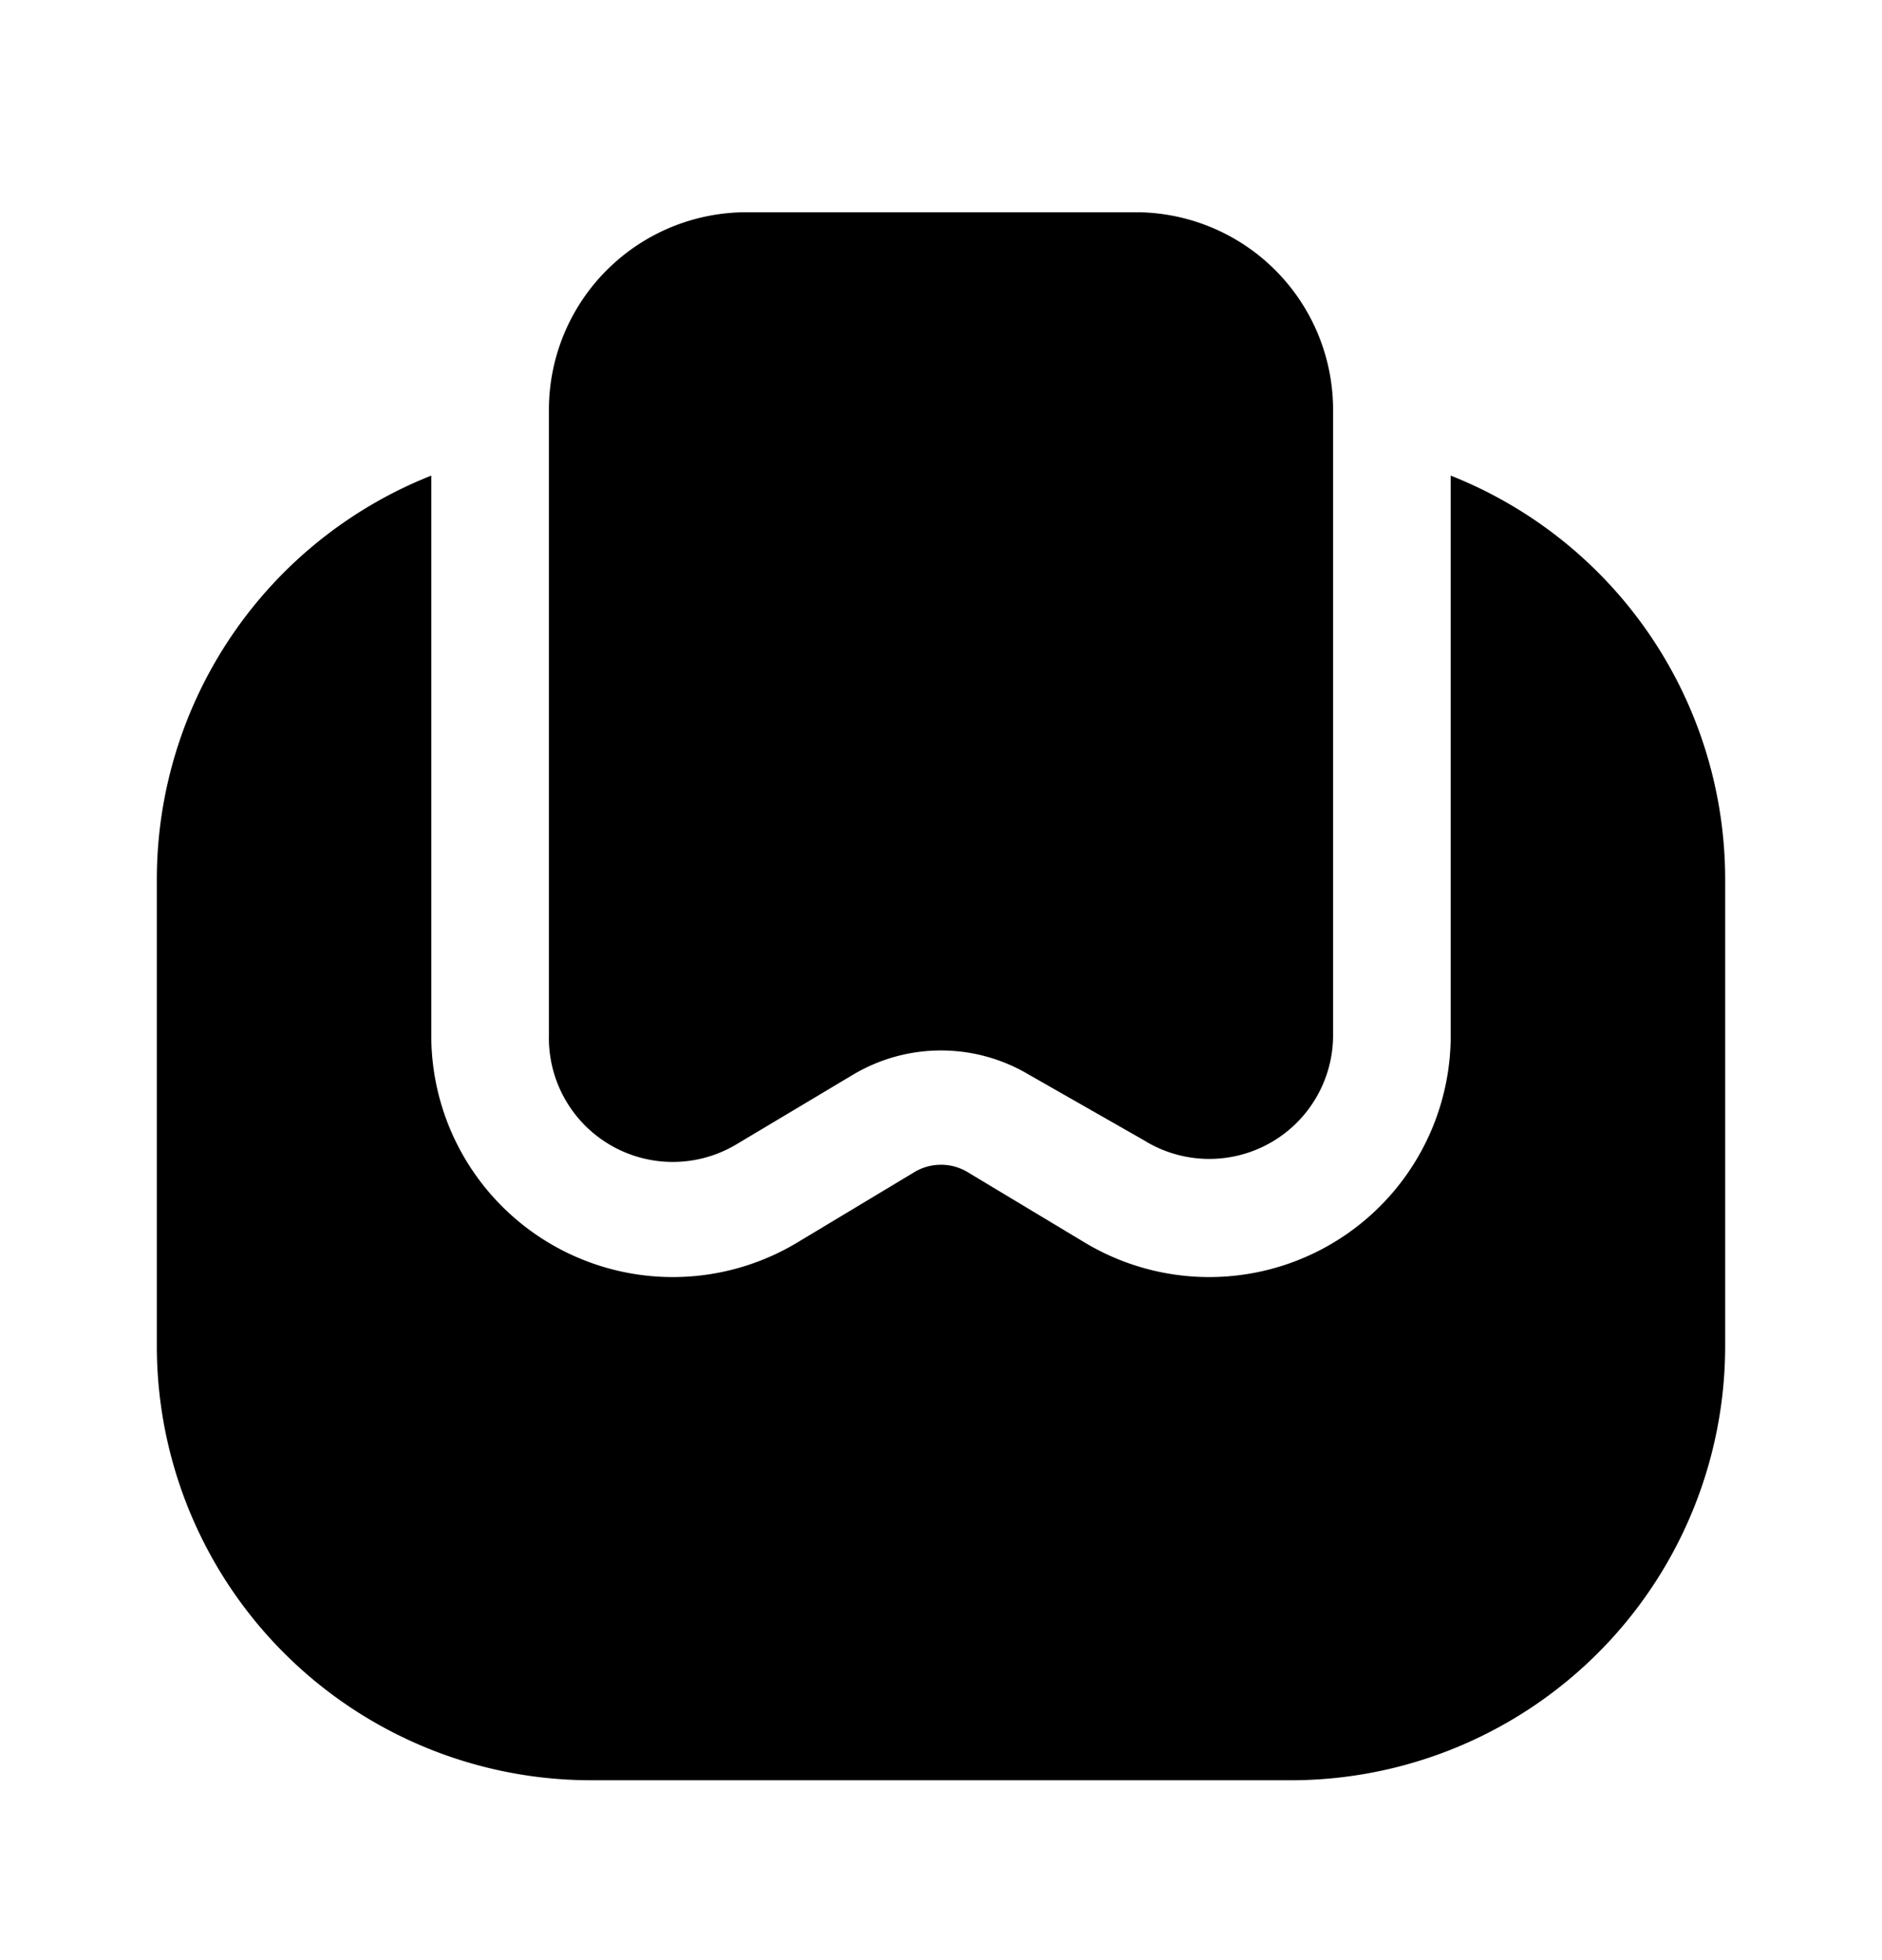 <svg xmlns="http://www.w3.org/2000/svg" width="24" height="25" fill="currentColor" viewBox="0 0 24 25">
  <path d="m14.61 14.556-1.49-.85a2.19 2.19 0 0 0-2.24 0l-1.49.89A1.58 1.58 0 0 1 7 13.207v-8a2.52 2.52 0 0 1 2.52-2.5h5A2.52 2.52 0 0 1 17 5.227v8a1.579 1.579 0 0 1-2.39 1.33Zm3.89-8.49v7.14a3.08 3.08 0 0 1-4.67 2.64l-1.48-.89a.66.66 0 0 0-.7 0l-1.48.89a3.08 3.08 0 0 1-4.67-2.64v-7.14a5.54 5.54 0 0 0-3.5 5.15v5.94a5.54 5.54 0 0 0 5.55 5.55h8.9a5.54 5.54 0 0 0 5.55-5.55v-5.94a5.54 5.54 0 0 0-3.5-5.15Z"/>
</svg>
